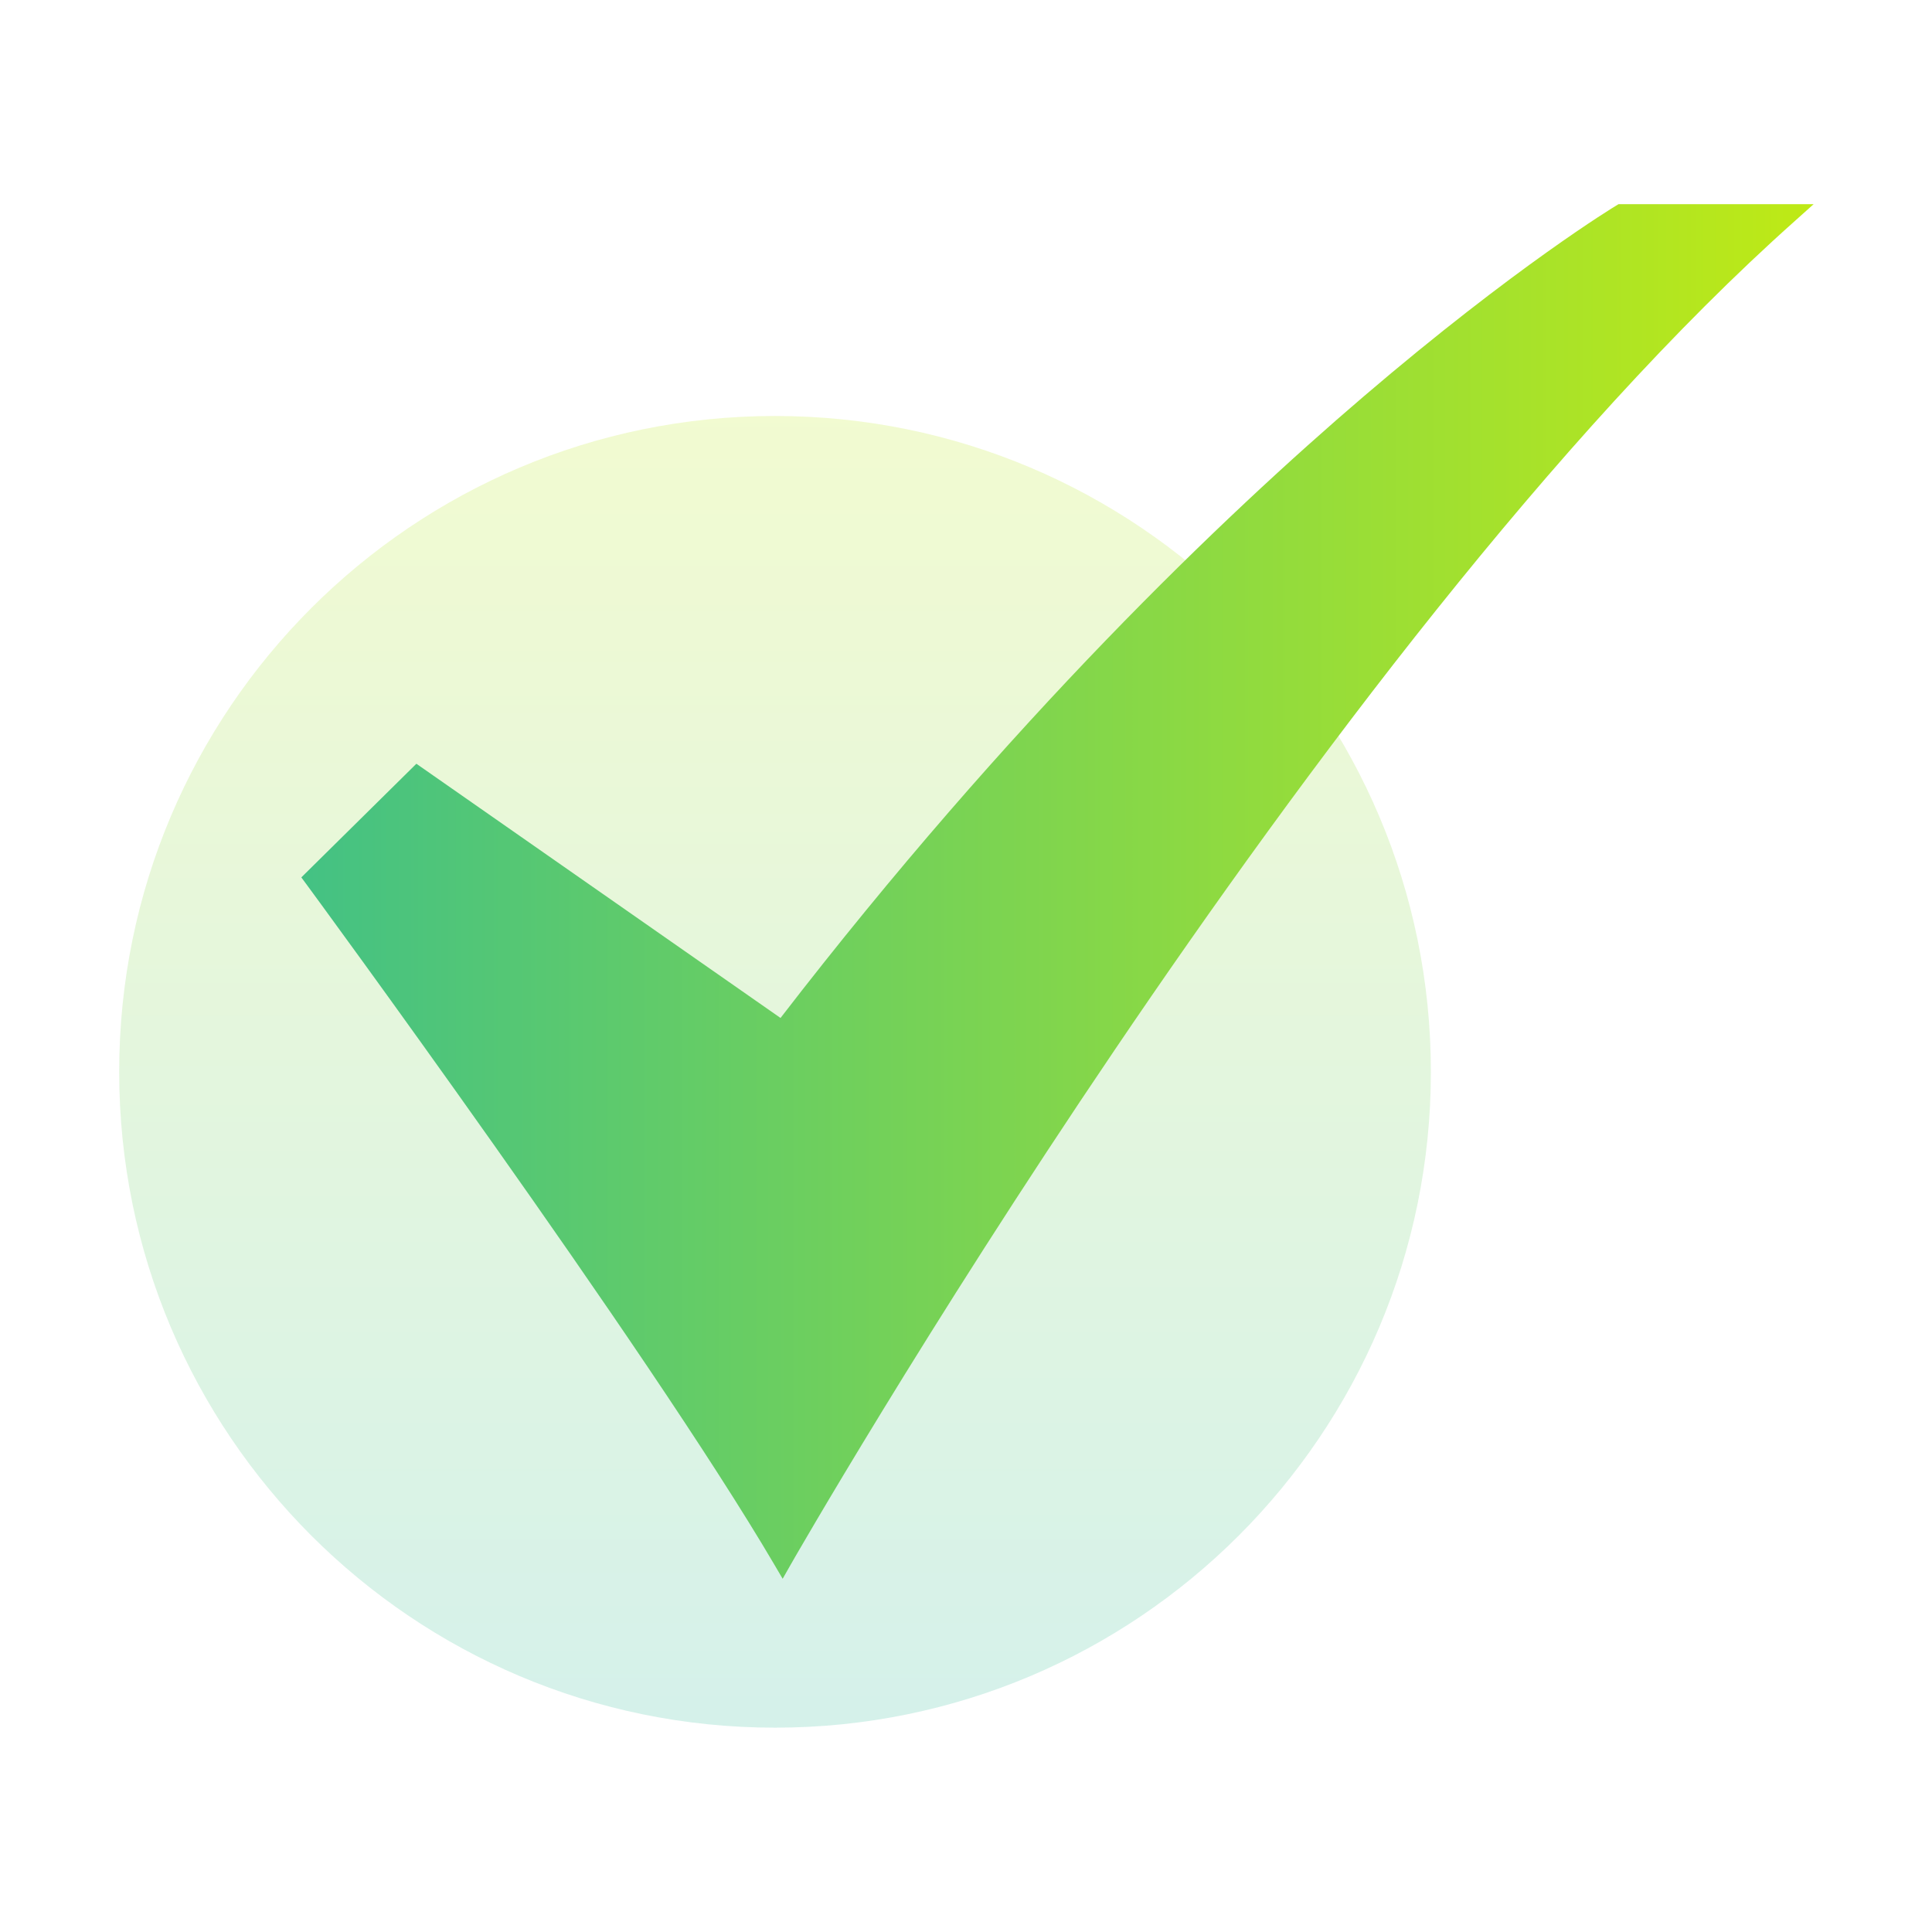 <svg width="29" height="29" viewBox="0 0 29 29" fill="none" xmlns="http://www.w3.org/2000/svg">
<g id="check-mark (1) 14">
<g id="15-Checked">
<path id="Vector" d="M11.633 25.933C17.07 25.933 21.478 21.525 21.478 16.088C21.478 10.652 17.07 6.244 11.633 6.244C6.197 6.244 1.789 10.652 1.789 16.088C1.789 21.525 6.197 25.933 11.633 25.933Z" fill="url(#paint0_linear_9_89)" fill-opacity="0.2"/>
<path id="Vector_2" d="M11.748 23.698L11.623 23.485C9.716 20.235 4.648 13.339 4.597 13.27L4.523 13.17L6.25 11.464L11.716 15.28C15.158 10.815 18.369 7.747 20.463 5.956C22.754 3.996 24.245 3.094 24.26 3.086L24.294 3.065H27.223L26.944 3.315C19.748 9.724 11.948 23.346 11.87 23.483L11.748 23.698Z" fill="url(#paint1_linear_9_89)"/>
</g>
</g>
<defs>
<linearGradient id="paint0_linear_9_89" x1="11.631" y1="2.874" x2="11.631" y2="25.803" gradientUnits="userSpaceOnUse">
<stop stop-color="#D5F101"/>
<stop offset="1" stop-color="#2DBA98"/>
</linearGradient>
<linearGradient id="paint1_linear_9_89" x1="0.361" y1="11.548" x2="31.381" y2="11.548" gradientUnits="userSpaceOnUse">
<stop stop-color="#2DBA98"/>
<stop offset="1" stop-color="#D5F101"/>
</linearGradient>
</defs>
</svg>
